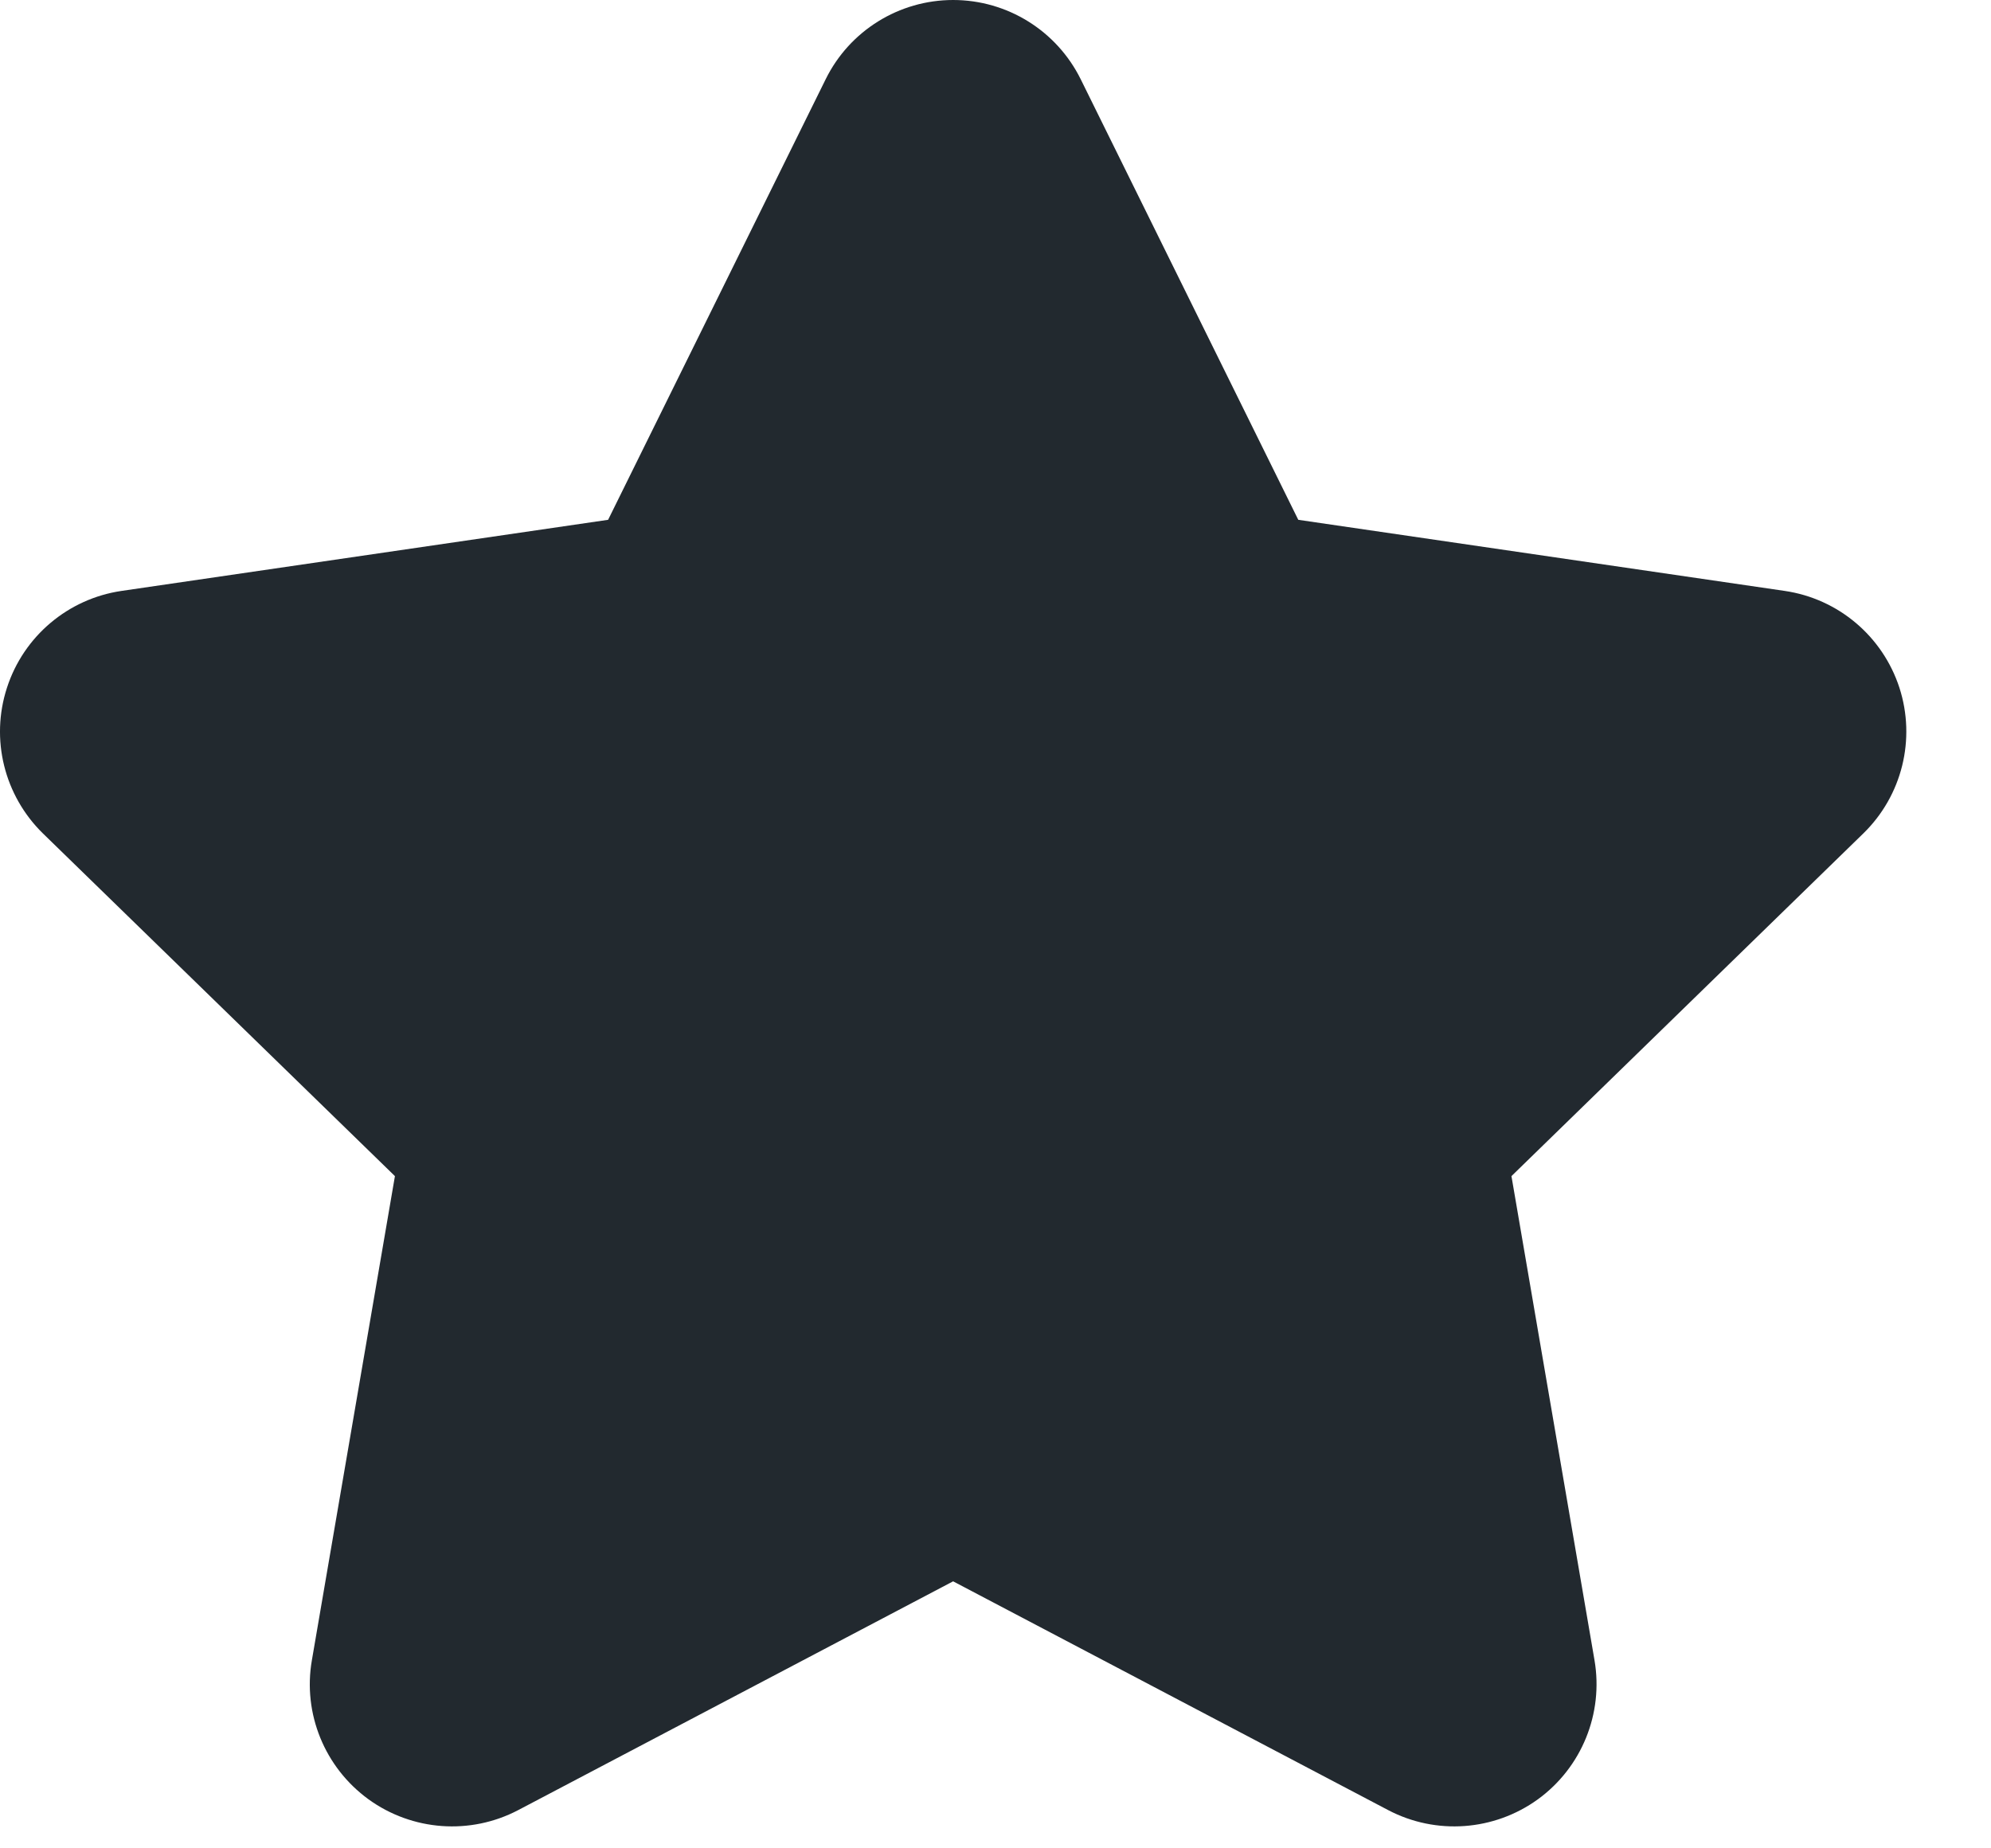 <svg class="lumia-icon" width="14" height="13" viewBox="0 0 14 13" fill="none" xmlns="http://www.w3.org/2000/svg">
<path fill-rule="evenodd" clip-rule="evenodd" d="M7.599 0.557C7.43 0.216 7.083 0 6.702 0C6.322 0 5.974 0.216 5.806 0.557L4.276 3.656L0.855 4.156C0.479 4.211 0.166 4.475 0.049 4.837C-0.069 5.199 0.03 5.596 0.302 5.862L2.777 8.272L2.193 11.677C2.128 12.052 2.283 12.431 2.591 12.655C2.899 12.878 3.307 12.908 3.644 12.731L6.702 11.122L9.761 12.731C10.098 12.908 10.506 12.878 10.814 12.655C11.122 12.431 11.276 12.052 11.212 11.677L10.628 8.272L13.102 5.862C13.375 5.596 13.473 5.199 13.356 4.837C13.238 4.475 12.926 4.211 12.549 4.156L9.129 3.656L7.599 0.557Z" fill="#22292F"/>
</svg>